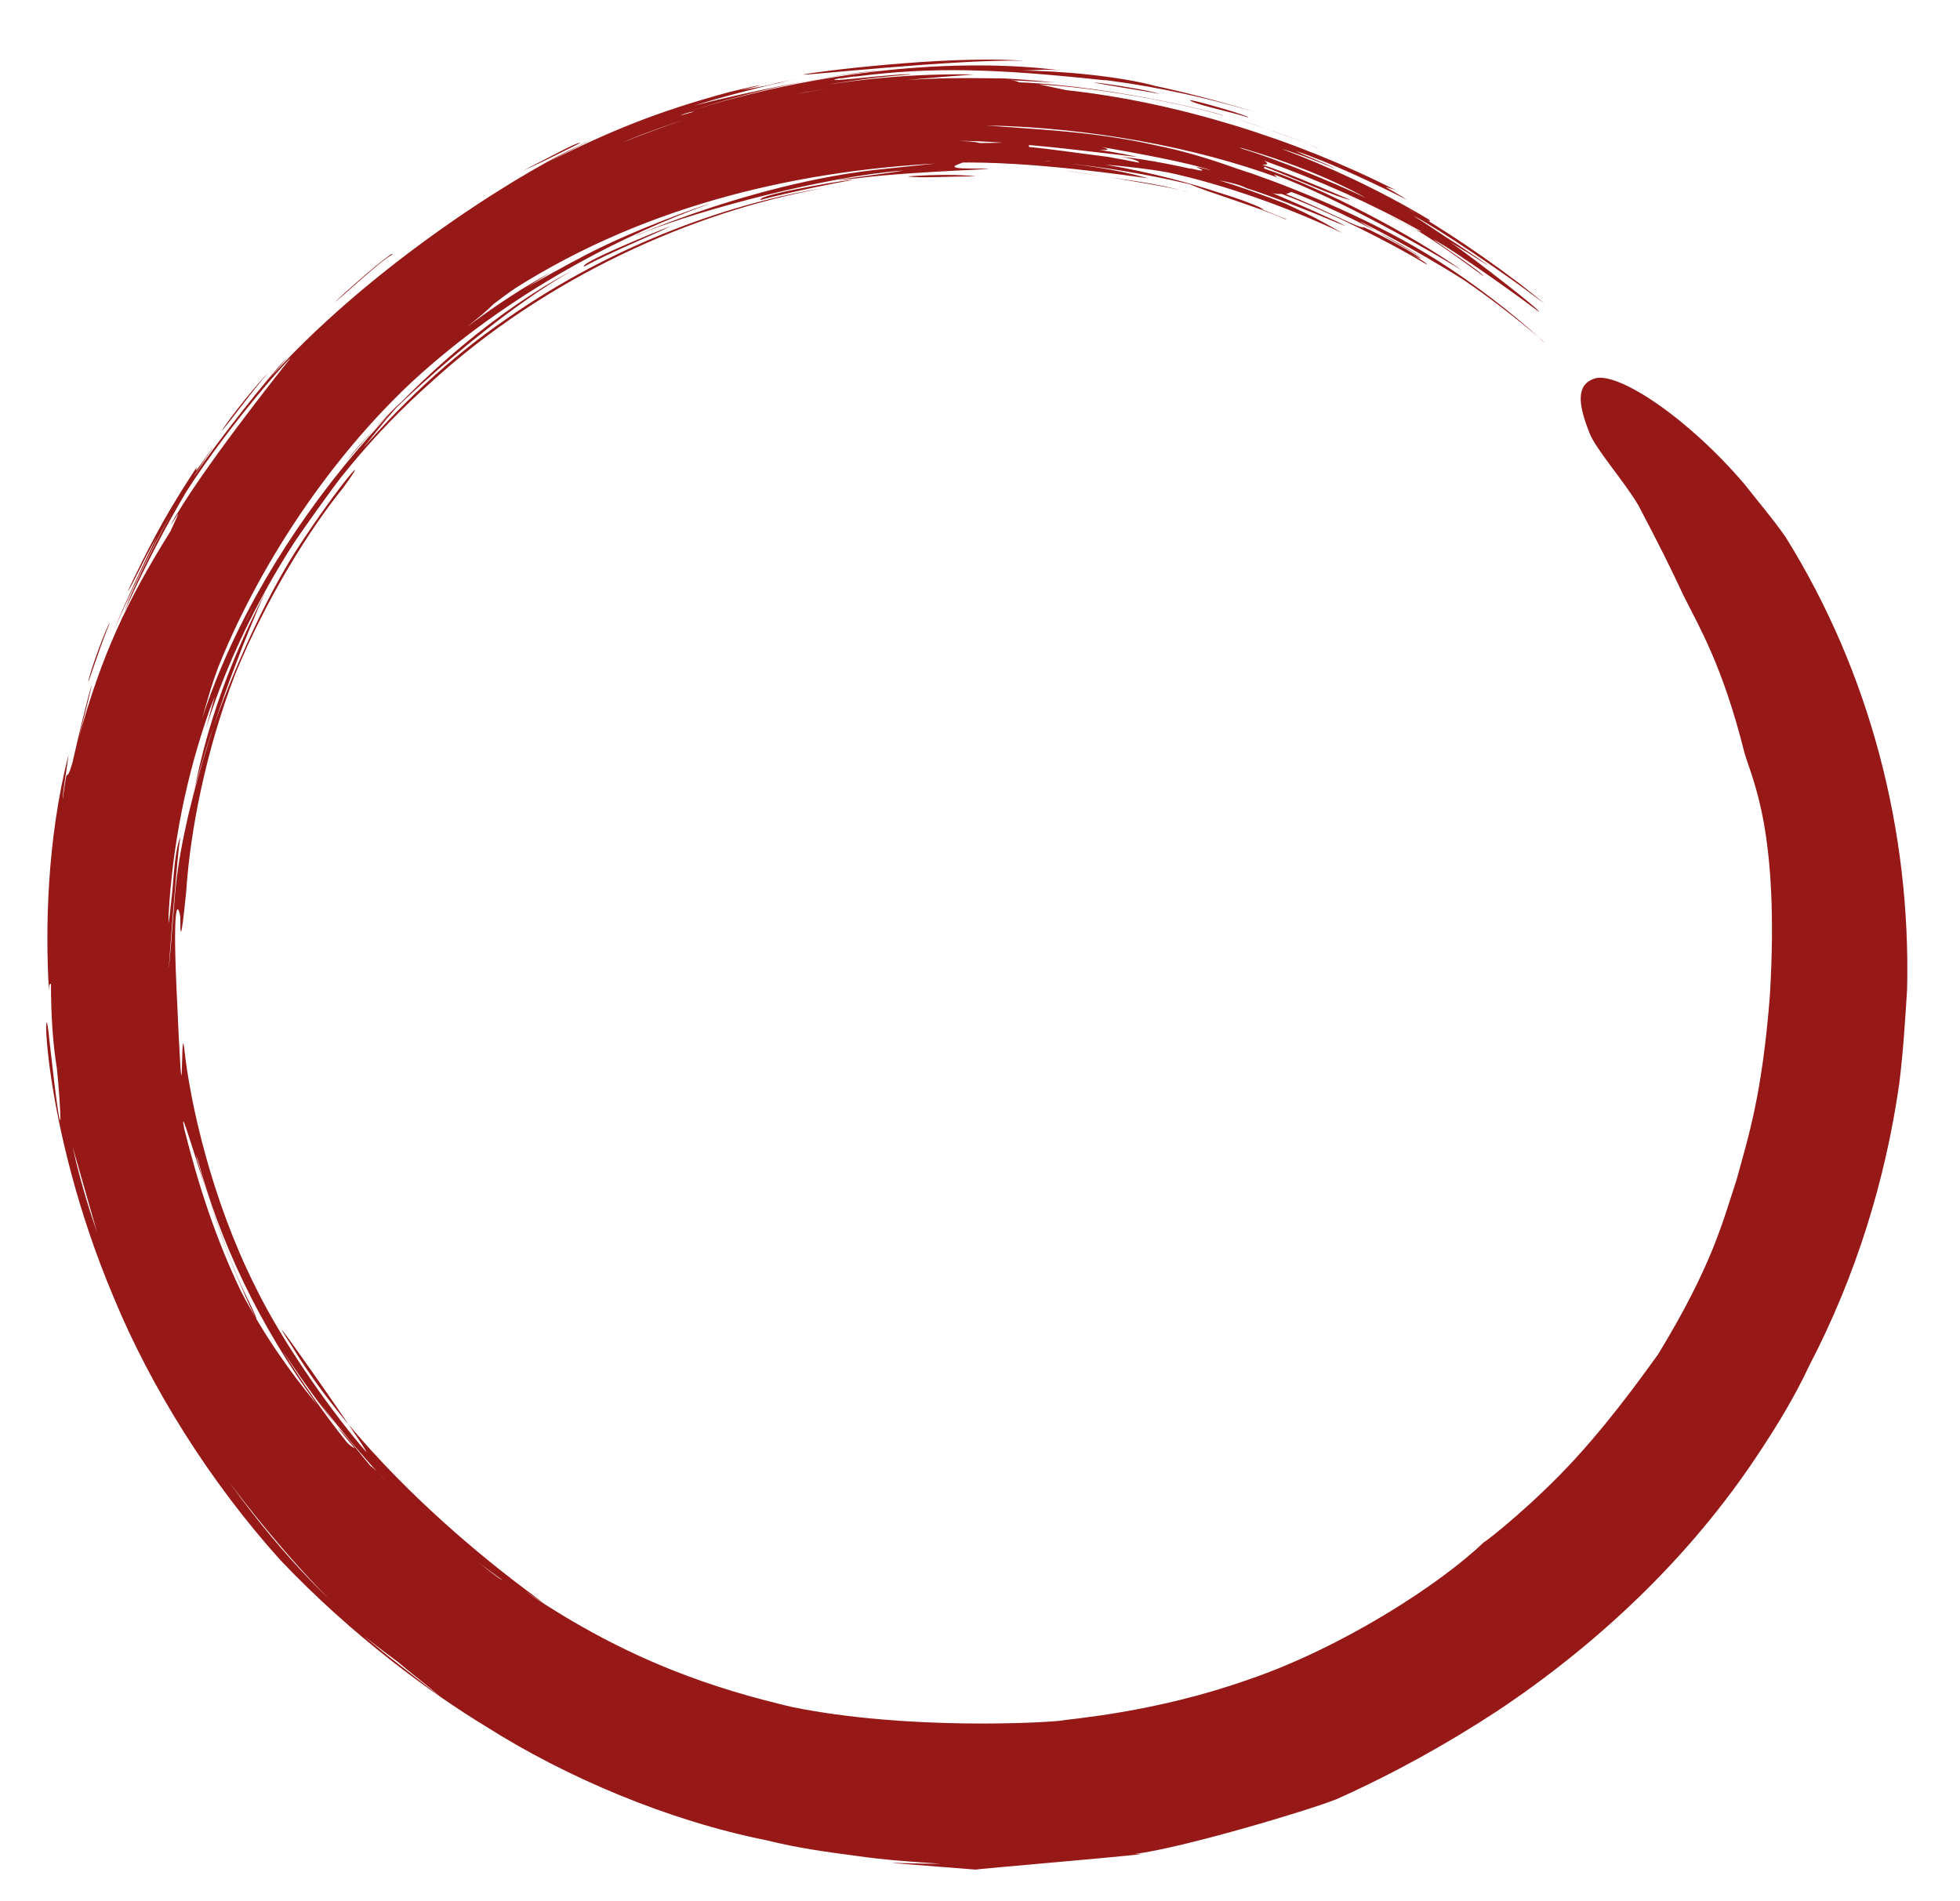 <?xml version="1.0" encoding="UTF-8" standalone="no"?><svg xmlns="http://www.w3.org/2000/svg" xmlns:xlink="http://www.w3.org/1999/xlink" clip-rule="evenodd" stroke-miterlimit="4.00" viewBox="0 0 100 97"><desc>SVG generated by Keynote</desc><defs></defs><g transform="matrix(1.00, 0.00, -0.00, -1.00, 0.0, 97.0)"><path d="M 60.7 91.9 C 61.3 91.8 63.7 91.1 63.7 91.0 C 62.8 91.3 60.8 91.7 60.7 91.9 C 60.7 91.9 60.7 91.9 60.7 91.9 Z M 55.8 92.8 C 56.7 92.7 58.6 92.4 59.2 92.2 C 58.2 92.4 56.1 92.7 55.8 92.8 C 55.8 92.8 55.8 92.8 55.8 92.8 Z M 63.2 90.9 C 64.4 90.5 66.8 89.7 67.3 89.4 C 66.1 90.0 63.7 90.7 63.2 90.9 C 63.2 90.9 63.2 90.9 63.2 90.9 Z M 4.5 62.2 C 4.6 62.8 5.5 65.2 5.6 65.2 C 5.2 64.3 4.6 62.4 4.5 62.2 C 4.5 62.2 4.5 62.2 4.5 62.2 Z M 11.3 75.0 C 11.8 75.8 13.2 77.5 13.7 78.0 C 12.9 77.1 11.6 75.3 11.3 75.0 C 11.3 75.0 11.3 75.0 11.3 75.0 Z M 17.1 81.6 C 18.6 83.0 20.2 84.3 20.0 84.0 C 19.4 83.7 17.3 81.7 17.1 81.6 C 17.1 81.6 17.1 81.6 17.1 81.6 Z M 60.6 87.2 C 58.8 87.7 57.5 87.8 56.3 88.0 C 50.3 88.9 59.4 87.6 60.6 87.2 C 60.6 87.2 60.6 87.2 60.6 87.2 Z M 29.6 89.7 C 28.4 89.1 27.4 88.6 26.7 88.3 C 27.9 88.9 29.5 89.8 29.6 89.7 C 29.6 89.7 29.6 89.7 29.6 89.7 Z M 41.0 93.2 C 41.3 93.3 48.3 94.2 52.2 93.9 C 48.9 94.0 40.7 93.1 41.0 93.2 C 41.0 93.2 41.0 93.2 41.0 93.2 Z M 46.1 88.3 C 42.1 88.0 35.8 86.3 33.0 85.2 C 30.3 84.0 37.8 87.7 45.3 88.4 C 52.7 89.2 46.6 88.4 49.6 88.4 C 52.6 88.4 46.7 88.3 43.7 87.9 C 40.8 87.6 45.7 88.2 46.1 88.3 C 46.1 88.3 46.1 88.3 46.1 88.3 Z M 46.3 88.0 C 47.7 88.1 49.0 88.1 49.8 88.0 C 48.3 88.0 46.9 87.9 46.3 88.0 C 46.3 88.0 46.3 88.0 46.3 88.0 Z M 81.4 77.7 C 82.6 78.0 86.1 75.7 89.0 72.3 C 89.7 71.4 90.4 70.6 91.1 69.6 C 95.4 62.7 97.5 54.6 97.3 46.5 C 97.2 44.9 97.1 43.3 96.9 41.7 C 96.2 36.8 94.7 31.9 92.3 27.3 C 91.6 25.8 90.7 24.3 89.7 22.8 C 86.2 17.5 81.5 13.1 76.4 9.7 C 73.8 8.0 71.1 6.5 68.2 5.2 C 66.7 4.6 60.3 2.7 57.9 2.4 C 60.2 2.5 49.3 1.6 49.8 1.6 C 48.5 1.7 47.3 1.8 46.0 1.9 C 44.7 2.0 46.4 1.9 48.0 1.9 C 46.5 2.0 45.1 2.1 43.7 2.3 C 42.2 2.5 40.7 2.7 39.1 3.1 C 34.1 4.1 28.9 6.3 24.8 8.9 C 22.0 10.6 18.0 13.5 14.3 17.4 C 10.7 21.4 7.7 26.2 5.8 30.8 C 2.0 39.8 2.2 47.2 2.5 44.1 C 3.3 36.9 3.1 40.6 2.9 42.5 C 2.7 43.7 2.6 45.2 2.6 46.8 C 2.5 46.8 2.5 46.7 2.5 46.4 C 2.3 49.6 2.4 54.2 3.5 58.5 C 3.4 57.7 3.2 56.6 3.2 56.2 C 3.5 58.4 3.3 56.7 3.7 58.1 C 4.6 62.1 5.2 63.9 4.0 59.3 C 5.2 63.6 6.4 66.2 8.7 69.9 C 9.4 71.4 9.0 70.6 8.7 70.2 C 10.1 72.8 14.4 78.2 14.8 78.7 C 15.0 79.0 11.8 75.5 9.5 71.9 C 7.3 68.2 5.9 64.7 6.5 66.2 C 7.0 67.5 8.3 70.0 8.8 70.9 C 7.6 68.8 6.4 66.2 5.8 64.8 C 6.4 66.3 7.4 68.4 8.0 69.6 C 7.2 68.2 6.8 67.2 6.5 66.8 C 7.5 68.9 8.3 70.5 9.8 72.8 C 10.5 73.9 9.3 71.9 10.8 74.1 C 11.1 74.5 9.8 72.6 9.9 72.7 C 11.1 74.5 13.8 77.9 14.6 78.7 C 15.3 79.5 12.9 76.7 12.8 76.6 C 18.2 83.1 26.5 88.1 29.0 89.3 C 31.7 90.6 29.2 89.4 28.1 88.8 C 31.1 90.3 33.5 91.3 37.2 92.3 C 39.7 92.9 38.7 92.6 37.8 92.4 C 38.4 92.5 39.0 92.6 39.4 92.7 C 39.7 92.8 40.4 92.9 40.8 93.0 C 39.3 92.7 36.6 92.0 35.4 91.6 C 37.6 92.2 42.9 93.3 44.9 93.4 C 41.8 93.1 38.5 92.4 35.1 91.3 C 41.7 93.4 48.8 94.1 54.2 93.4 C 53.3 93.5 52.8 93.4 52.0 93.4 C 54.1 93.4 57.2 93.1 59.0 92.6 C 60.0 92.4 62.0 91.9 64.0 91.3 C 60.5 92.3 58.2 92.7 55.7 93.0 C 55.7 93.0 56.0 93.0 56.4 92.9 C 50.8 93.5 47.6 93.6 43.7 93.1 C 43.4 93.1 43.1 93.0 42.8 93.0 C 41.5 92.7 46.0 93.3 46.5 93.2 C 40.6 92.8 34.4 90.9 31.7 89.7 C 38.3 92.4 44.4 93.3 49.7 93.2 C 48.3 93.1 43.1 92.7 40.6 92.2 C 46.2 93.2 49.4 93.0 51.2 93.0 C 53.0 92.9 53.5 92.8 54.0 92.8 C 53.1 92.8 52.2 92.9 51.4 92.9 C 51.6 92.9 51.8 92.9 52.0 92.8 C 57.0 92.6 62.7 91.1 62.4 91.1 C 62.2 91.2 57.7 92.4 53.0 92.7 C 53.5 92.6 53.9 92.5 54.4 92.4 C 60.0 91.8 66.1 89.9 71.2 87.3 C 70.3 87.6 70.7 87.5 71.8 86.8 C 70.2 87.6 67.9 88.7 66.1 89.3 C 66.7 89.0 67.8 88.6 68.1 88.4 C 67.2 88.8 65.8 89.3 65.4 89.4 C 67.8 88.5 70.4 87.3 72.9 85.8 C 73.3 85.4 71.8 86.4 71.9 86.3 C 74.2 85.0 77.3 82.8 78.8 81.5 C 77.0 82.9 73.3 85.4 72.1 86.0 C 72.9 85.5 73.6 85.0 74.4 84.5 C 75.9 83.5 76.6 83.0 74.9 84.1 C 73.9 84.7 73.9 84.7 74.2 84.5 C 75.2 83.8 78.7 81.1 78.5 81.1 C 77.6 81.8 74.1 84.3 73.1 84.8 C 73.8 84.3 75.6 83.1 75.7 82.9 C 71.9 85.7 71.9 85.4 70.9 86.0 C 71.3 85.8 72.5 85.1 72.5 85.2 C 70.0 86.6 67.3 87.8 64.5 88.8 C 64.5 88.8 64.5 88.8 64.5 88.8 C 64.5 88.8 64.5 88.8 64.5 88.8 C 64.5 88.8 64.5 88.8 64.5 88.8 C 64.8 88.6 64.6 88.6 64.4 88.6 C 65.6 88.2 66.8 87.7 68.9 86.8 C 68.3 86.9 66.3 87.8 64.5 88.5 C 64.5 88.4 64.5 88.4 64.5 88.4 C 67.5 87.4 71.9 85.1 74.6 83.2 C 73.3 84.0 68.5 86.8 65.0 88.1 C 65.1 88.0 65.2 87.9 65.3 87.9 C 61.0 89.5 55.5 90.5 50.3 90.6 C 52.8 90.4 55.8 90.3 58.9 89.6 C 60.4 89.3 61.7 88.9 63.1 88.4 C 65.0 87.8 68.9 86.3 72.2 84.4 C 75.5 82.5 78.2 80.1 78.7 79.6 C 79.3 79.1 77.2 81.0 74.7 82.7 C 72.2 84.3 69.4 85.7 69.4 85.7 C 69.3 85.7 74.4 82.8 72.0 84.2 C 70.7 85.0 68.0 86.4 65.9 87.2 C 65.8 87.2 65.7 87.1 65.6 87.1 C 67.4 86.4 69.4 85.3 69.6 85.4 C 70.5 85.0 72.3 84.0 72.5 83.8 C 72.2 83.9 71.8 84.2 71.8 84.2 C 72.2 83.9 72.8 83.6 72.8 83.5 C 70.8 84.7 67.8 86.2 65.4 87.1 C 65.2 87.1 65.0 87.1 64.8 87.2 C 64.8 87.2 66.7 86.4 68.2 85.7 C 69.8 84.9 66.4 86.5 63.6 87.4 C 63.2 87.6 62.7 87.7 62.2 87.8 C 63.2 87.5 64.3 87.1 65.6 86.6 C 67.1 85.9 67.1 85.9 68.5 85.1 C 65.8 86.4 62.4 87.6 59.6 88.2 C 58.5 88.4 57.5 88.5 56.4 88.6 C 58.8 88.2 60.9 87.6 62.1 87.2 C 63.1 86.9 64.2 86.5 64.5 86.3 C 63.6 86.6 66.0 85.7 65.6 85.8 C 64.3 86.4 61.6 87.2 60.7 87.6 C 58.6 88.1 56.2 88.5 54.1 88.7 C 53.8 88.7 53.6 88.8 53.3 88.8 C 55.1 88.6 56.8 88.4 58.6 87.9 C 57.8 88.0 52.6 88.8 48.7 88.7 C 41.0 88.4 33.1 86.6 26.3 82.3 C 26.0 82.1 25.6 81.8 25.2 81.5 C 24.8 81.1 24.3 80.7 23.8 80.3 C 25.4 81.5 26.8 82.4 28.1 83.1 C 25.7 81.6 27.4 82.7 29.9 84.0 C 32.4 85.3 35.8 86.5 36.2 86.6 C 32.0 85.1 26.1 82.2 21.0 77.5 C 16.0 72.8 12.4 66.6 10.7 61.8 C 11.5 64.1 11.8 64.8 10.9 62.3 C 10.7 61.7 10.5 61.0 10.3 60.3 C 13.5 70.1 21.7 79.2 29.2 83.2 C 24.8 80.7 19.0 75.3 17.7 73.5 C 18.7 74.7 20.2 76.3 20.5 76.5 C 18.6 74.5 13.5 67.5 12.5 65.2 C 15.2 70.7 20.1 76.8 25.8 80.7 C 31.5 84.7 37.6 86.7 42.0 87.4 C 35.4 86.2 27.9 82.9 22.0 77.5 C 16.0 72.2 12.2 65.3 10.5 59.8 C 11.0 61.7 11.1 61.8 10.7 60.8 C 9.5 57.4 8.8 53.9 8.6 50.3 C 8.6 49.6 8.6 49.8 8.8 51.6 C 8.9 53.0 9.0 53.8 9.2 54.3 C 9.0 53.3 8.2 42.2 8.9 51.0 C 9.5 59.9 17.0 73.9 13.0 65.7 C 11.0 61.6 10.3 58.5 10.0 57.1 C 9.7 55.8 9.7 56.1 10.4 58.4 C 11.1 60.8 13.0 65.6 15.1 68.9 C 17.3 72.3 19.1 74.3 17.5 72.1 C 15.8 70.0 13.6 66.5 12.0 62.6 C 10.5 58.7 9.7 54.6 9.5 51.5 C 9.2 48.5 9.2 49.5 9.2 50.2 C 9.1 50.9 8.8 51.2 9.0 46.7 C 9.4 37.6 9.2 45.2 9.4 43.5 C 9.7 40.7 10.8 35.8 13.0 31.4 C 14.5 28.3 17.2 24.6 18.7 22.9 C 18.7 23.1 12.6 31.8 14.9 28.3 C 20.2 19.6 30.8 13.3 26.8 15.8 C 32.1 12.2 36.6 10.8 40.4 9.9 C 46.3 8.7 53.3 9.1 54.1 9.2 C 54.6 9.3 58.9 9.6 63.7 11.3 C 68.4 12.9 73.4 16.1 75.7 18.3 C 75.9 18.4 78.3 20.3 80.4 22.6 C 82.5 24.9 84.3 27.5 84.6 27.9 C 87.4 32.5 87.9 34.7 88.6 36.8 C 89.2 39.0 89.9 41.1 90.3 46.2 C 90.8 54.6 89.4 57.2 89.0 58.6 C 87.9 63.0 86.7 65.0 85.9 66.6 C 85.2 68.1 84.7 69.1 83.6 71.2 C 82.9 72.4 81.4 74.1 81.1 74.9 C 80.5 76.4 80.4 77.4 81.4 77.7 C 81.4 77.7 81.4 77.7 81.4 77.7 Z M 63.4 89.4 C 65.1 88.9 68.0 87.7 69.7 86.9 C 67.9 87.9 65.4 88.9 62.8 89.6 C 63.0 89.6 63.2 89.5 63.4 89.4 C 63.4 89.4 63.4 89.4 63.4 89.4 Z M 50.0 89.7 C 51.1 89.7 52.5 89.8 53.7 89.6 C 54.9 89.5 56.2 89.4 58.0 89.0 C 57.8 89.0 54.8 89.4 52.5 89.6 C 52.5 89.5 52.5 89.5 52.5 89.5 C 53.6 89.4 54.9 89.2 56.5 89.0 C 57.1 88.9 57.6 88.8 58.1 88.7 C 58.2 88.8 57.4 89.0 57.0 89.0 C 57.5 89.0 58.9 88.8 60.7 88.4 C 60.9 88.4 61.1 88.3 61.3 88.3 C 61.6 88.3 60.3 88.7 61.8 88.3 C 60.7 88.7 57.9 89.2 56.2 89.5 C 58.1 89.0 50.7 89.9 48.9 89.8 C 49.2 89.8 49.6 89.8 50.0 89.7 Z M 34.7 91.1 C 33.7 90.8 32.6 90.4 31.6 90.0 C 33.1 90.6 34.3 91.0 35.4 91.3 C 35.2 91.3 34.9 91.2 34.7 91.1 Z M 16.8 15.4 C 14.3 17.9 10.7 22.3 8.4 26.3 C 6.2 30.3 5.0 33.9 4.9 34.3 C 4.5 35.7 4.1 37.1 3.7 38.5 C 5.7 29.4 11.6 20.4 16.8 15.4 C 16.8 15.4 16.8 15.4 16.8 15.4 Z M 10.1 37.8 C 9.9 38.3 10.0 38.1 10.3 37.0 C 12.1 30.9 14.2 27.6 12.4 31.2 C 10.9 34.4 9.0 41.5 9.4 39.4 C 10.1 36.6 11.0 33.8 12.3 31.1 C 13.4 29.0 14.7 27.1 16.2 25.3 C 13.2 29.4 11.2 33.7 10.1 37.8 C 10.1 37.8 10.1 37.8 10.1 37.8 Z M 18.1 23.1 C 16.9 24.5 15.6 26.3 14.4 28.1 C 15.4 26.5 16.5 24.9 17.7 23.4 C 17.8 23.3 17.9 23.2 18.1 23.1 Z M 19.7 21.4 C 17.1 24.2 15.0 27.2 17.2 24.2 C 17.8 23.6 18.3 22.9 18.9 22.2 C 19.2 22.0 19.4 21.7 19.7 21.4 Z M 21.4 19.8 C 21.4 19.8 20.9 20.2 20.0 21.1 C 21.8 19.3 25.7 16.2 25.6 16.4 C 24.2 17.4 22.8 18.5 21.4 19.8 C 21.4 19.8 21.4 19.8 21.4 19.8 Z M 20.3 12.2 C 18.8 13.3 17.5 14.4 19.8 12.5 C 20.7 11.8 21.6 11.1 22.5 10.4 C 21.8 11.0 21.0 11.6 20.3 12.2 Z M 34.1 85.4 C 33.5 85.1 31.1 84.1 29.8 83.4 C 29.5 83.6 35.0 85.8 34.1 85.4 C 34.1 85.4 34.1 85.4 34.1 85.4 Z M 43.4 87.8 C 42.8 87.7 40.3 87.2 38.8 86.8 C 38.6 87.1 44.3 88.0 43.4 87.8 C 43.4 87.8 43.4 87.8 43.4 87.8 Z M 75.8 18.3 C 75.8 18.3 75.8 18.3 75.7 18.3 C 75.8 18.3 75.8 18.3 75.8 18.3 C 75.8 18.3 75.8 18.3 75.8 18.3 Z M 75.8 18.3 " fill="#961817"></path></g></svg>